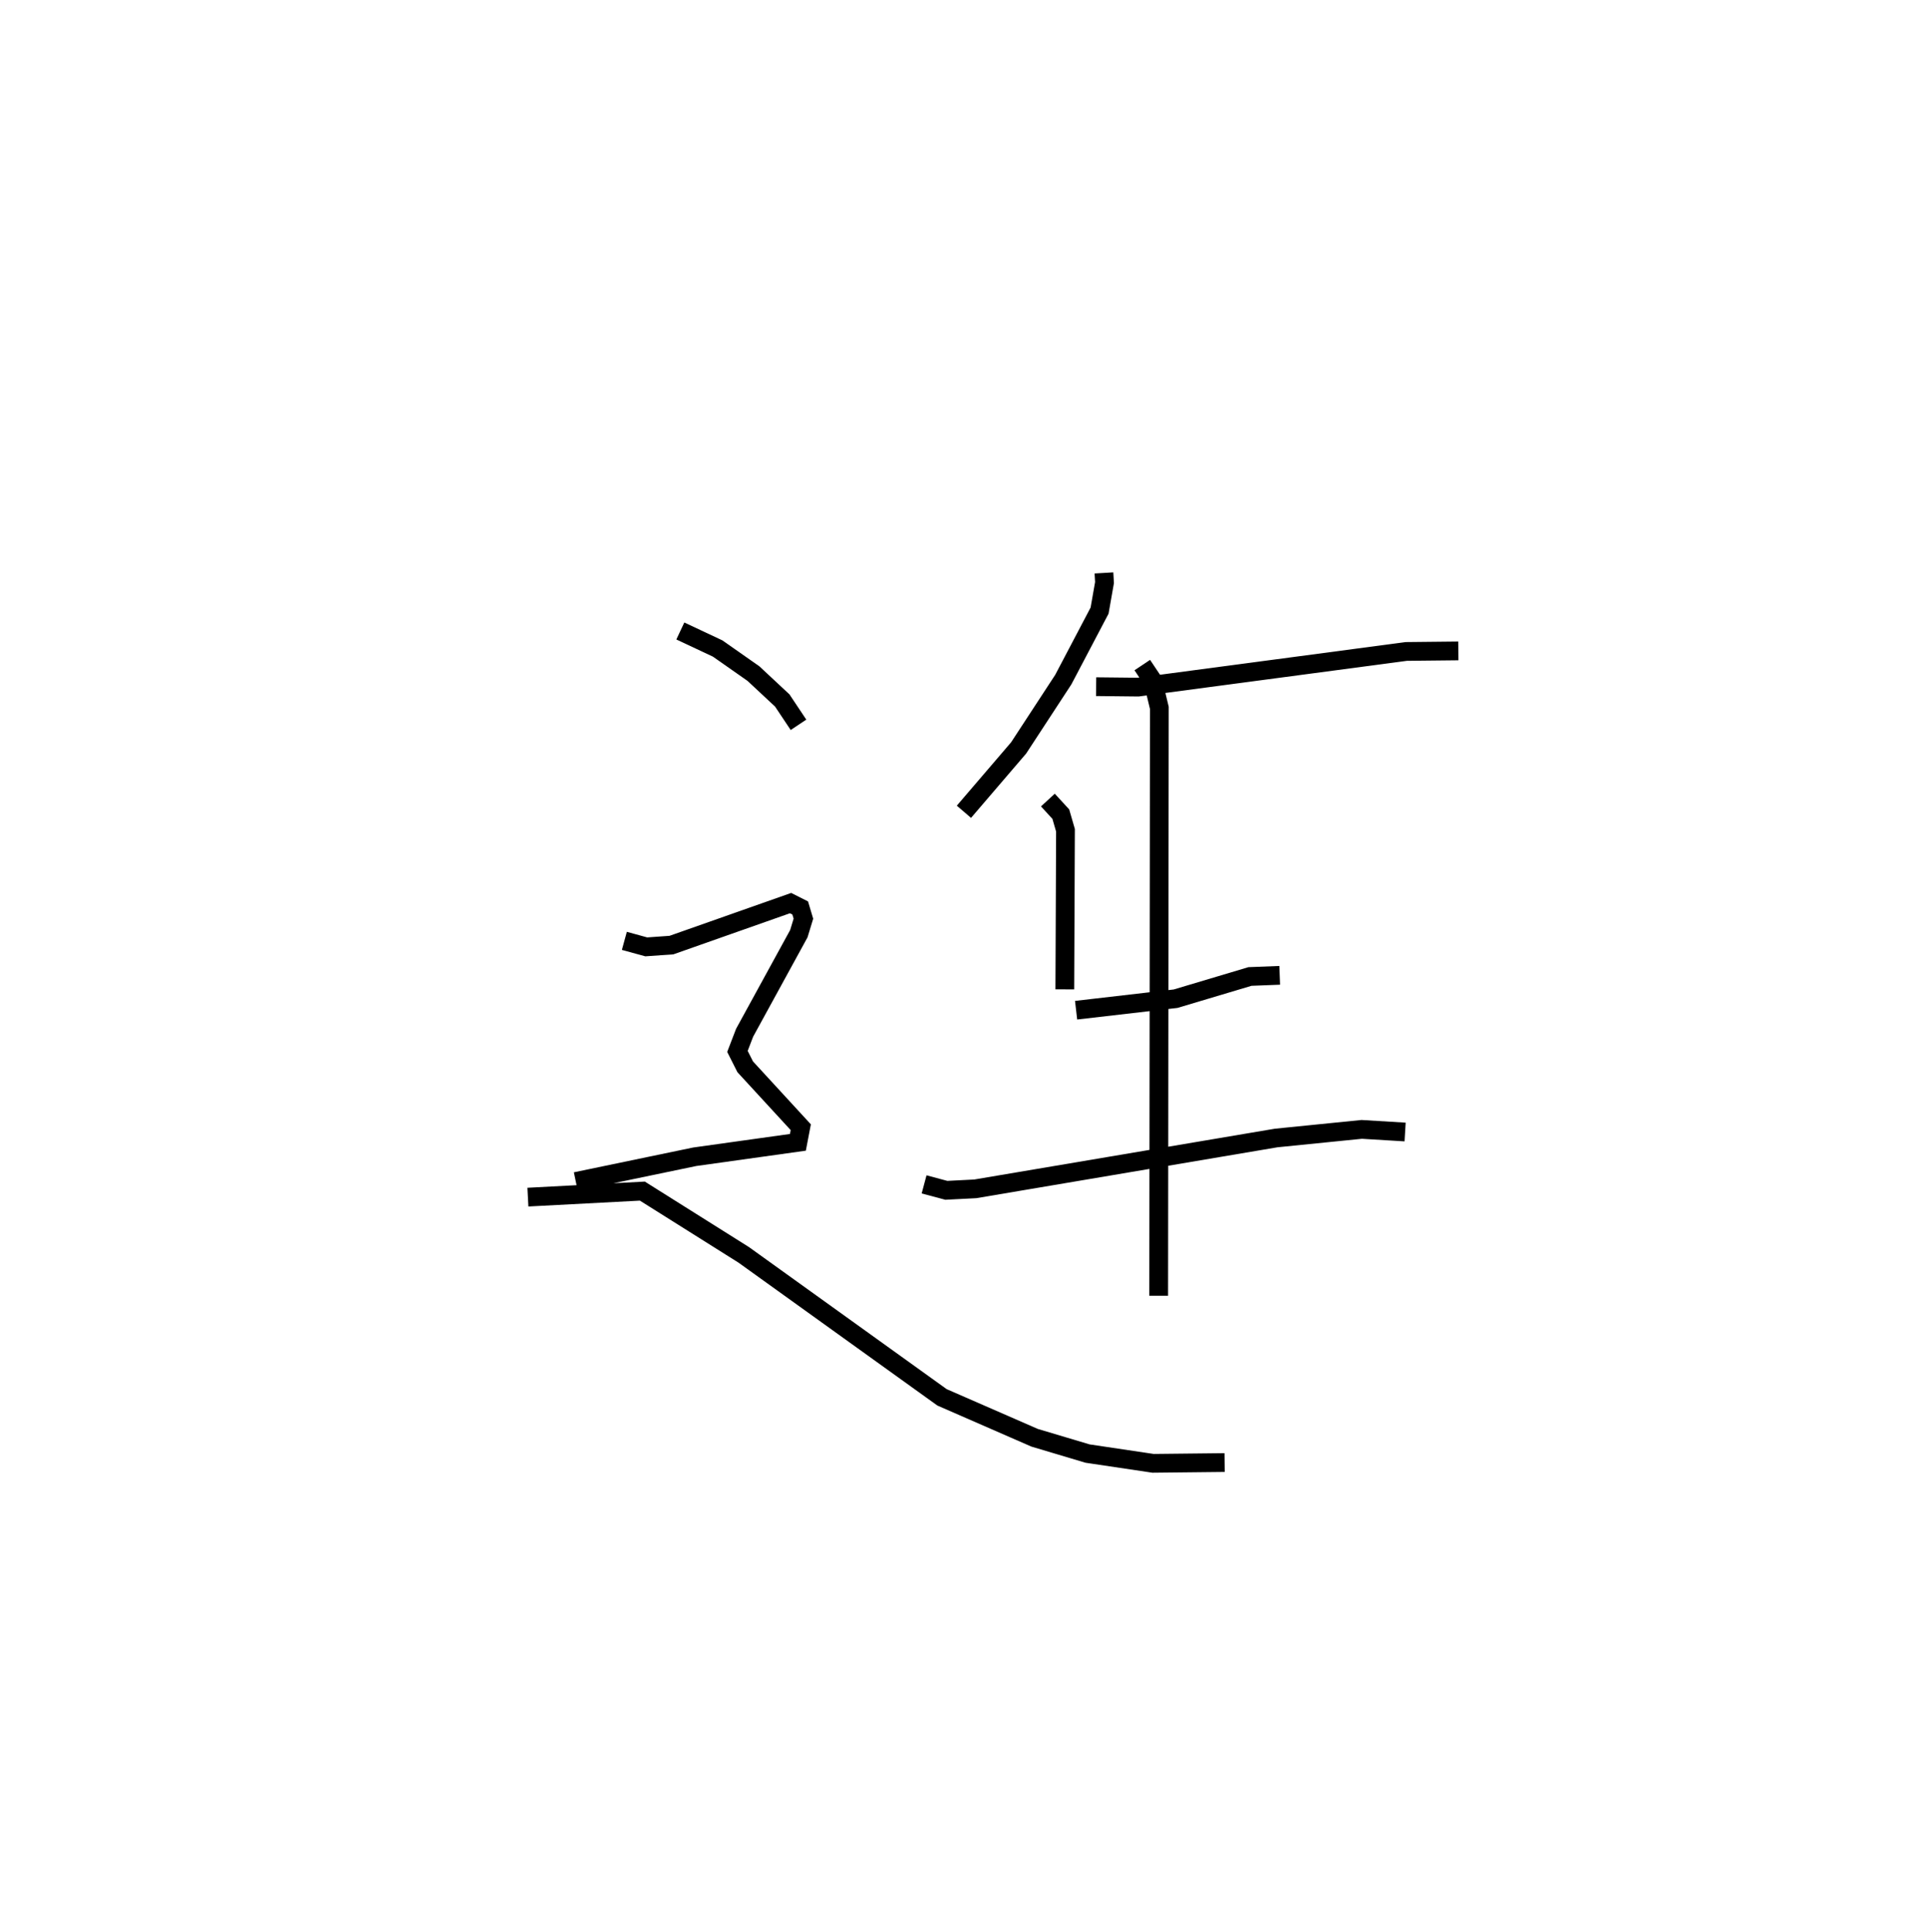 <?xml version="1.0" encoding="utf-8" ?>
<svg baseProfile="full" height="103.043" version="1.1" width="102.792" xmlns="http://www.w3.org/2000/svg" xmlns:ev="http://www.w3.org/2001/xml-events" xmlns:xlink="http://www.w3.org/1999/xlink"><defs /><rect fill="white" height="103.043" width="102.792" x="0" y="0" /><path d="M25,25 m0.0,0.0 m33.888,5.556 l0.03,0.514 -0.263,1.495 l-1.935,3.679 -2.384,3.646 l-2.917,3.404 m7.052,-6.672 l2.241,0.024 14.302,-1.902 l2.777,-0.029 m-21.894,7.954 l0.689,0.75 0.25,0.862 l-0.036,8.484 m0.602,1.112 l5.309,-0.614 3.967,-1.185 l1.586,-0.061 m-18.97,11.149 l1.186,0.317 1.545,-0.079 l16.052,-2.712 4.562,-0.459 l2.313,0.14 m-14.019,-24.903 l0.564,0.844 0.346,1.438 l-0.035,31.354 m-25.517,-35.454 l1.991,0.935 1.908,1.337 l1.538,1.434 0.866,1.299 m-9.288,11.522 l1.167,0.32 1.345,-0.095 l6.352,-2.239 0.515,0.259 l0.171,0.572 -0.244,0.8 l-2.892,5.282 -0.383,0.996 l0.415,0.822 2.964,3.222 l-0.154,0.805 -5.503,0.77 l-6.345,1.319 m-2.554,0.834 l6.106,-0.321 5.41,3.402 l10.575,7.597 4.936,2.155 l2.824,0.843 3.495,0.521 l3.819,-0.041 " fill="none" stroke="black" stroke-width="1" /></svg>